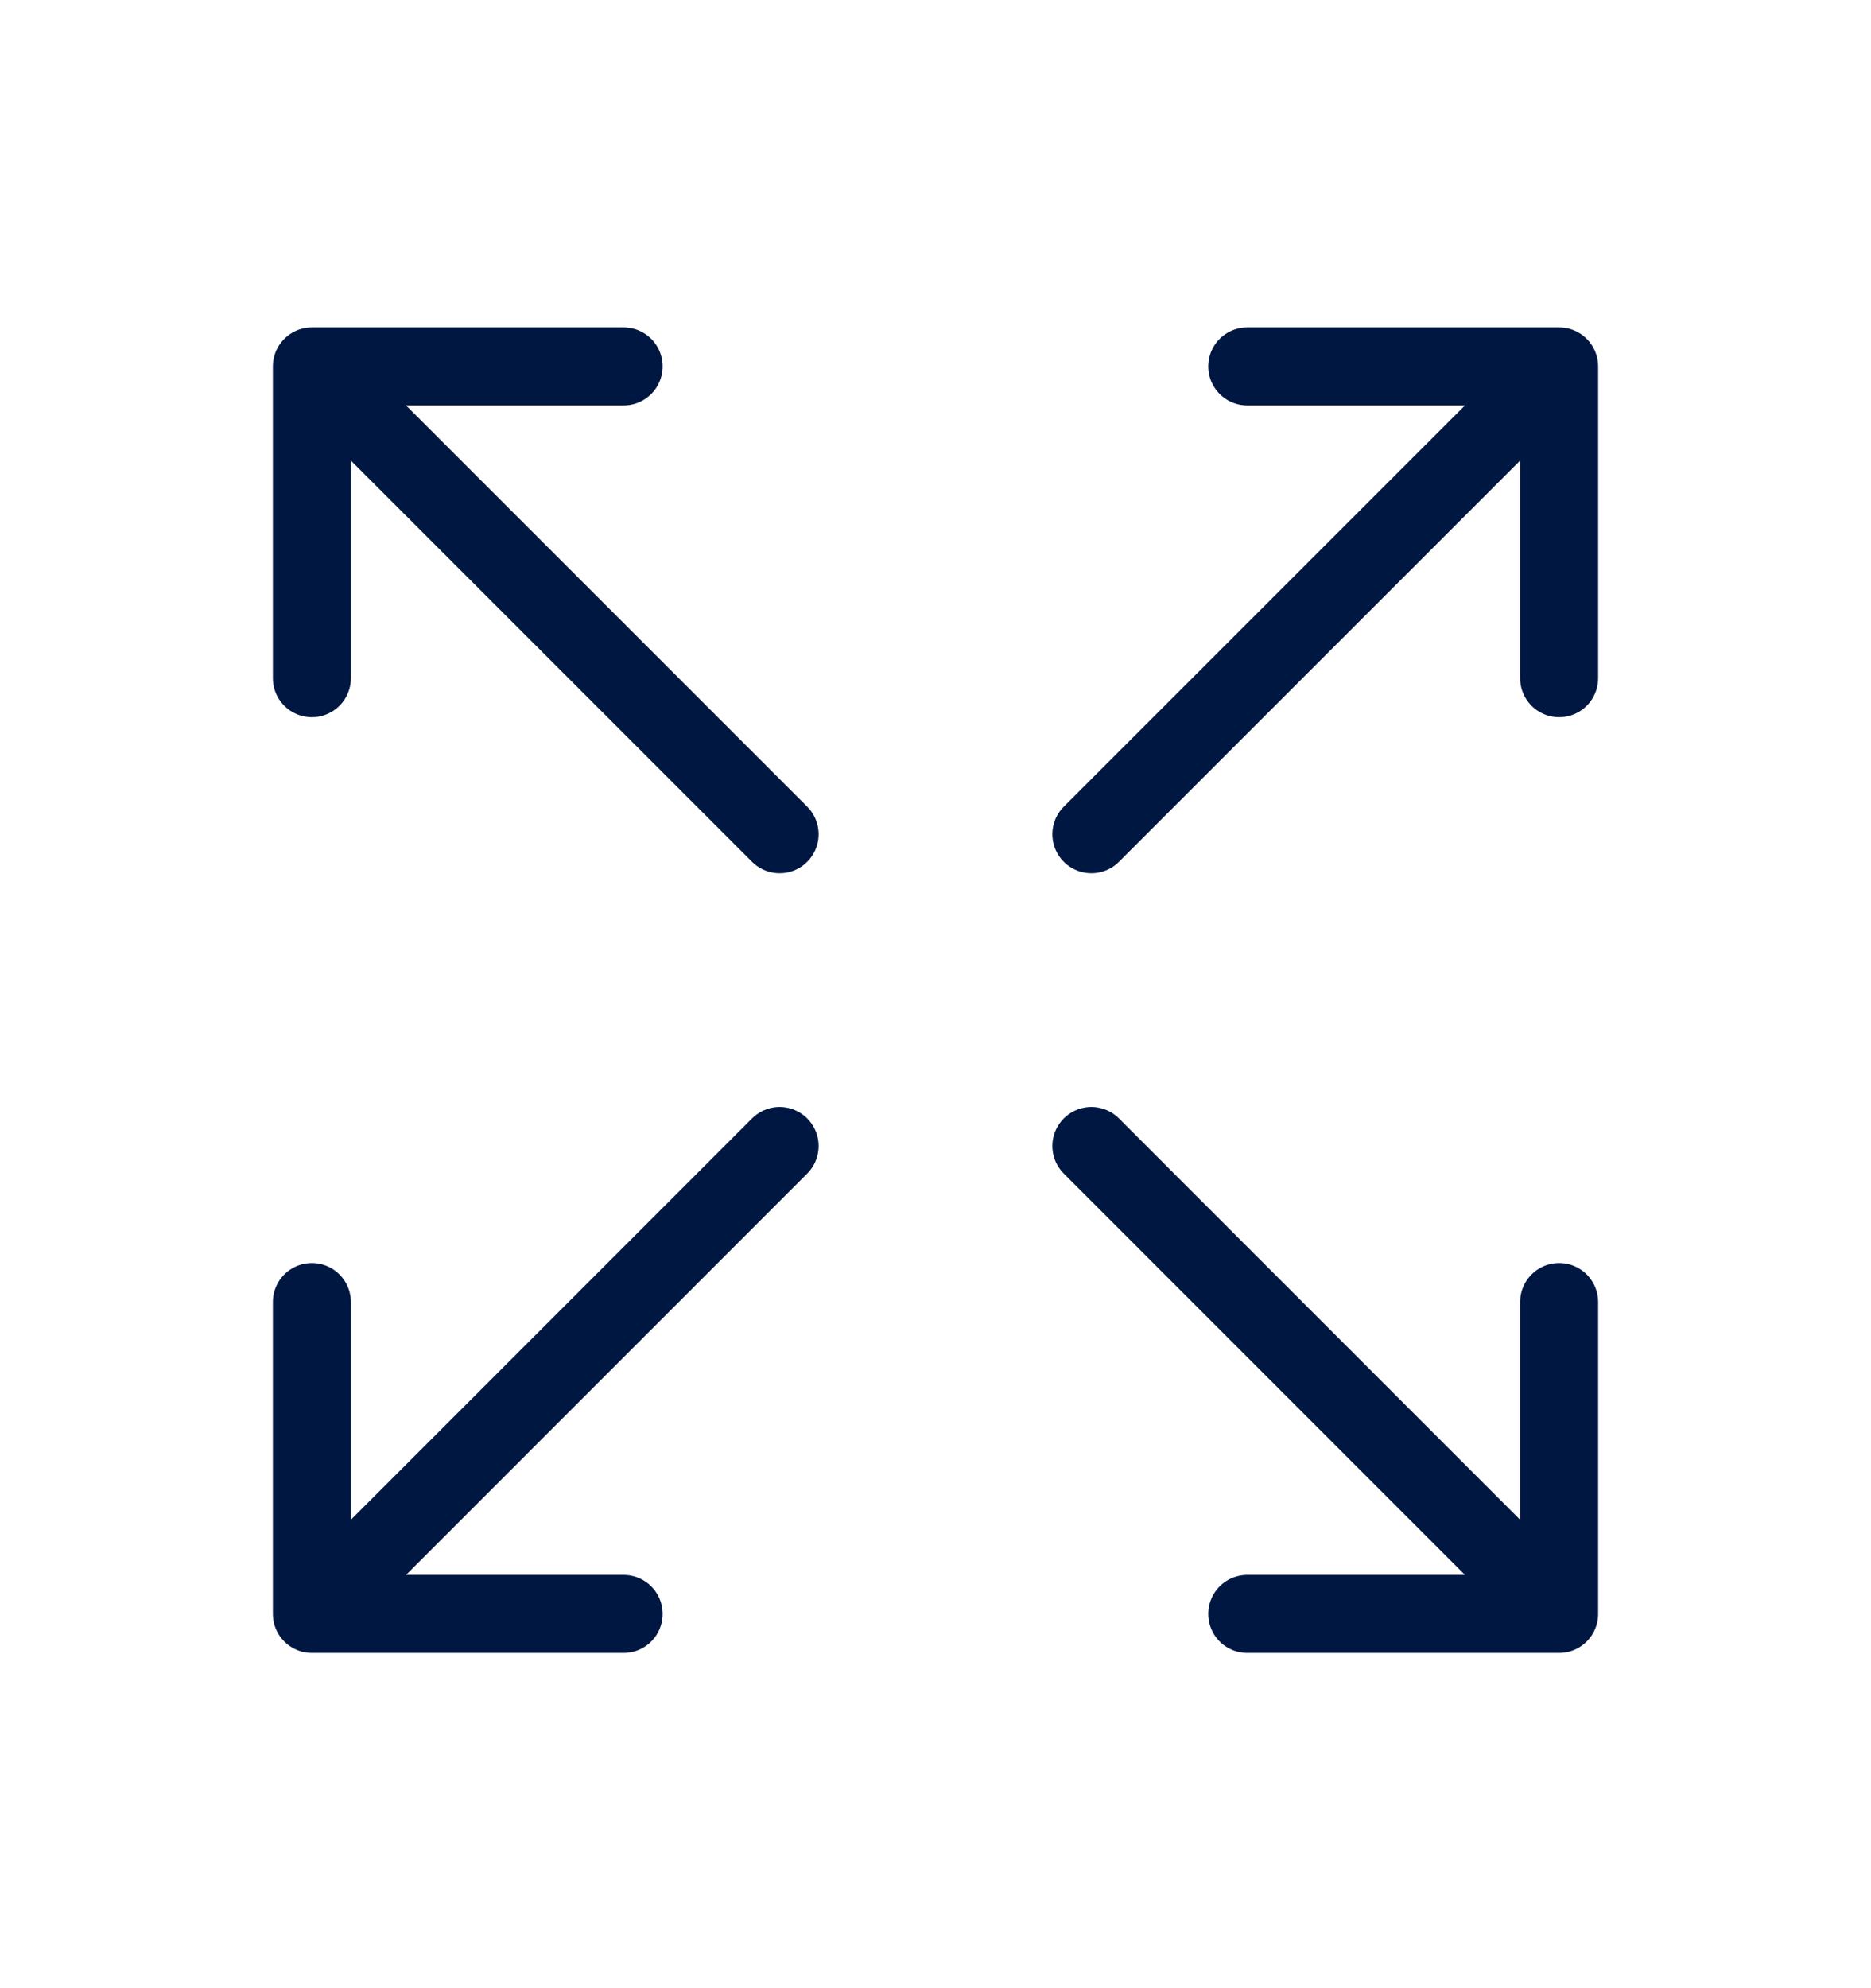 <svg width="16" height="17" viewBox="0 0 16 17" fill="none" xmlns="http://www.w3.org/2000/svg">
<g id="arrows-maximize">
<path id="Vector" d="M10.666 3.133H13.333M13.333 3.133V5.799M13.333 3.133L9.333 7.133M5.333 13.8H2.667M2.667 13.8V11.133M2.667 13.8L6.667 9.799M10.666 13.8H13.333M13.333 13.8V11.133M13.333 13.8L9.333 9.799M5.333 3.133H2.667M2.667 3.133V5.799M2.667 3.133L6.667 7.133" stroke="#001742" stroke-width="0.667" stroke-linecap="round" stroke-linejoin="round"/>
</g>
</svg>
